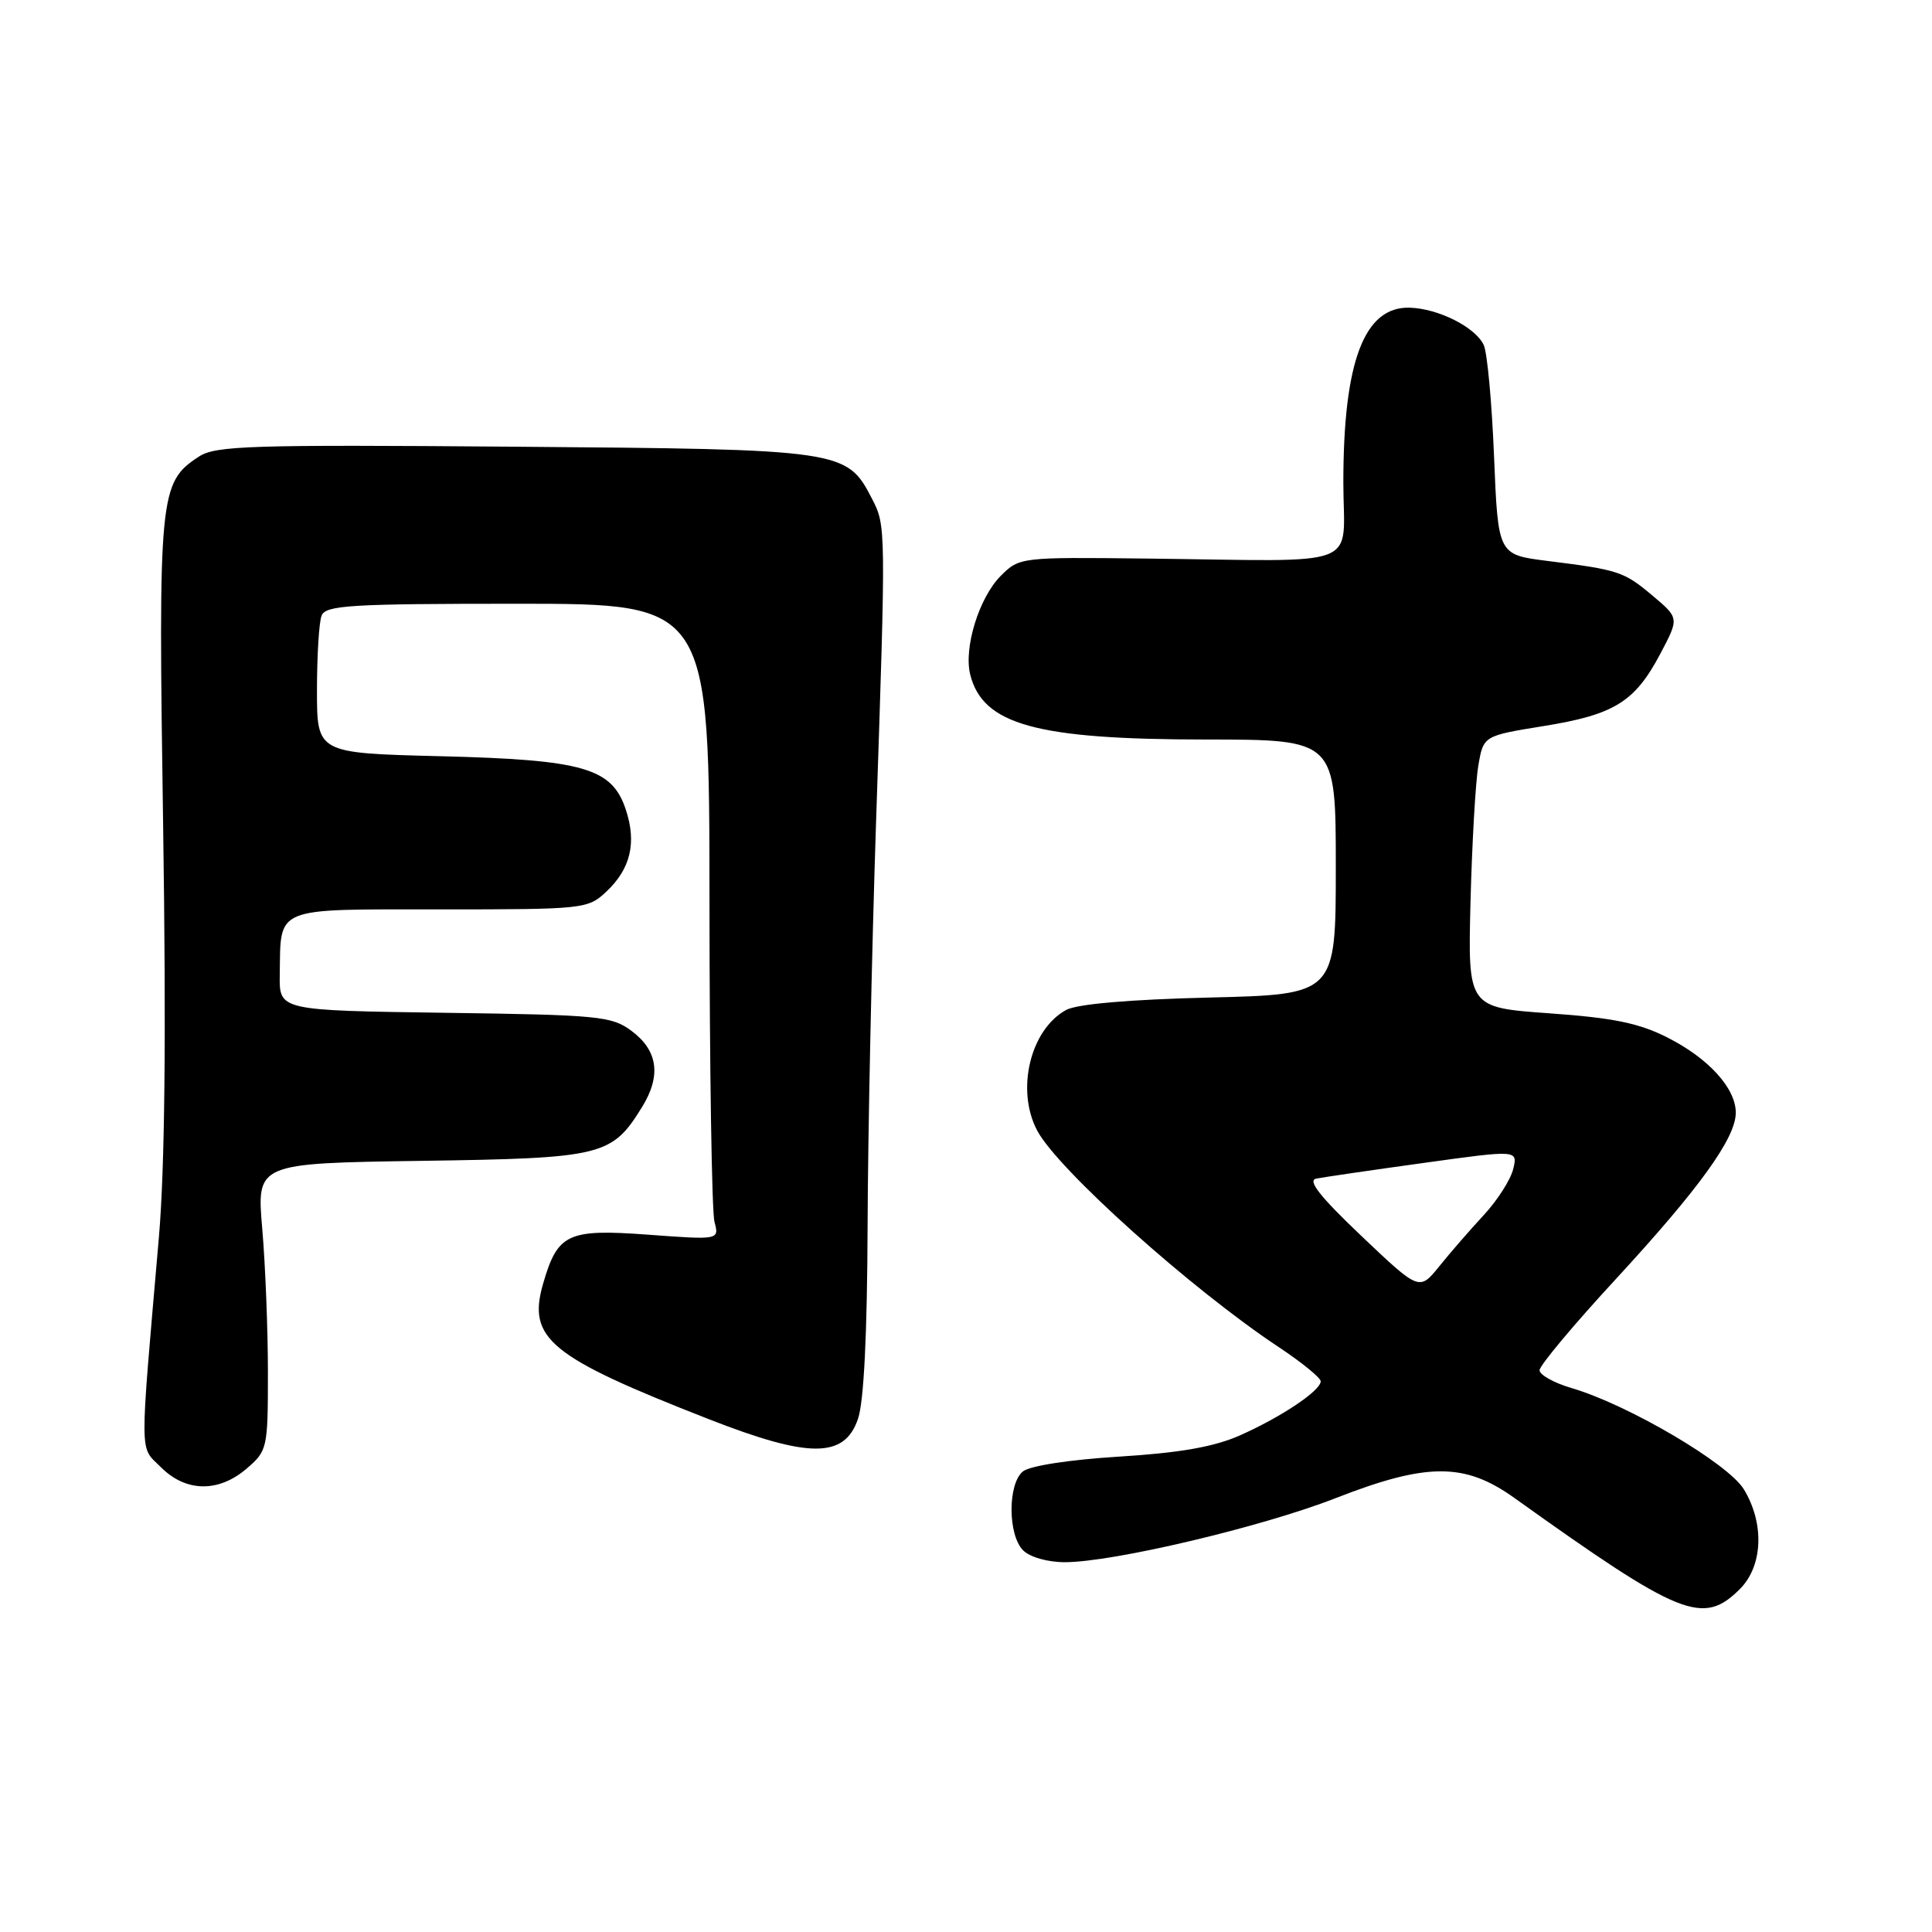 <?xml version="1.0" encoding="UTF-8" standalone="no"?>
<!DOCTYPE svg PUBLIC "-//W3C//DTD SVG 1.1//EN" "http://www.w3.org/Graphics/SVG/1.1/DTD/svg11.dtd" >
<svg xmlns="http://www.w3.org/2000/svg" xmlns:xlink="http://www.w3.org/1999/xlink" version="1.1" viewBox="0 0 256 256">
 <g >
 <path fill="currentColor"
d=" M 230.55 210.55 C 233.60 207.49 233.82 201.86 231.07 197.34 C 228.97 193.91 215.73 186.12 208.25 183.93 C 205.91 183.24 204.00 182.18 204.00 181.56 C 204.00 180.94 208.55 175.50 214.12 169.47 C 225.18 157.47 230.00 150.79 230.00 147.44 C 230.00 144.20 226.40 140.24 220.97 137.49 C 217.20 135.57 213.77 134.87 205.32 134.27 C 194.50 133.50 194.50 133.50 194.85 119.50 C 195.05 111.80 195.51 103.70 195.88 101.50 C 196.55 97.50 196.55 97.50 204.52 96.21 C 213.90 94.70 216.62 93.02 220.00 86.63 C 222.50 81.90 222.50 81.90 219.00 78.95 C 215.17 75.73 214.53 75.51 205.00 74.32 C 198.50 73.50 198.50 73.50 197.97 60.50 C 197.68 53.35 197.07 46.70 196.60 45.71 C 195.49 43.35 190.58 40.88 186.79 40.77 C 180.77 40.60 178.00 47.89 178.00 63.94 C 178.00 75.55 181.12 74.35 151.79 74.01 C 135.24 73.82 135.07 73.84 132.61 76.30 C 129.74 79.17 127.67 85.84 128.56 89.39 C 130.23 96.02 137.30 97.98 159.75 97.99 C 177.00 98.00 177.00 98.00 177.00 114.88 C 177.00 131.77 177.00 131.77 160.25 132.18 C 149.59 132.44 142.69 133.04 141.26 133.83 C 136.51 136.44 134.59 144.43 137.43 149.80 C 140.13 154.93 157.83 170.80 169.44 178.50 C 172.50 180.53 175.00 182.57 175.00 183.03 C 175.00 184.27 169.75 187.78 164.29 190.20 C 160.84 191.72 156.36 192.51 148.28 193.01 C 141.68 193.42 136.43 194.23 135.53 194.98 C 133.52 196.65 133.54 203.40 135.57 205.43 C 136.47 206.33 138.83 207.00 141.09 207.00 C 147.46 207.00 167.17 202.34 176.93 198.53 C 189.06 193.79 194.07 193.77 200.64 198.47 C 222.71 214.25 225.65 215.44 230.55 210.55 Z  M 32.69 194.59 C 35.43 192.23 35.50 191.93 35.50 181.84 C 35.50 176.15 35.16 167.59 34.75 162.82 C 34.00 154.14 34.00 154.14 55.80 153.82 C 79.89 153.47 81.06 153.18 85.07 146.70 C 87.64 142.54 87.18 139.20 83.68 136.60 C 81.05 134.64 79.38 134.48 58.93 134.20 C 37.00 133.89 37.00 133.89 37.07 129.20 C 37.21 120.04 36.08 120.50 58.27 120.50 C 77.40 120.50 77.88 120.45 80.33 118.16 C 83.55 115.14 84.38 111.68 82.93 107.30 C 81.10 101.75 77.37 100.67 58.25 100.20 C 42.00 99.79 42.00 99.79 42.00 91.48 C 42.00 86.91 42.27 82.45 42.61 81.58 C 43.14 80.20 46.37 80.00 68.61 80.00 C 94.00 80.00 94.00 80.00 94.01 119.75 C 94.02 141.61 94.32 160.58 94.67 161.90 C 95.31 164.30 95.31 164.30 85.85 163.60 C 75.21 162.82 73.89 163.44 71.96 170.11 C 69.86 177.38 72.81 179.79 93.90 188.04 C 107.25 193.26 111.90 193.25 113.69 188.00 C 114.47 185.74 114.91 176.73 114.96 162.50 C 115.00 150.40 115.51 126.33 116.08 109.00 C 117.40 69.60 117.40 69.67 115.52 66.04 C 112.20 59.61 111.66 59.53 68.17 59.19 C 33.06 58.91 28.57 59.05 26.34 60.51 C 21.10 63.95 20.96 65.41 21.62 109.70 C 22.03 137.38 21.84 154.84 21.05 164.00 C 18.47 193.85 18.45 191.54 21.33 194.42 C 24.63 197.73 28.97 197.79 32.69 194.59 Z  M 180.40 163.78 C 174.90 158.55 173.21 156.41 174.41 156.17 C 175.33 155.99 181.72 155.05 188.61 154.10 C 201.13 152.36 201.13 152.36 200.50 154.93 C 200.15 156.34 198.40 159.07 196.61 161.00 C 194.82 162.93 192.17 165.98 190.72 167.78 C 188.07 171.06 188.07 171.06 180.40 163.78 Z "/>
</g>
</svg>